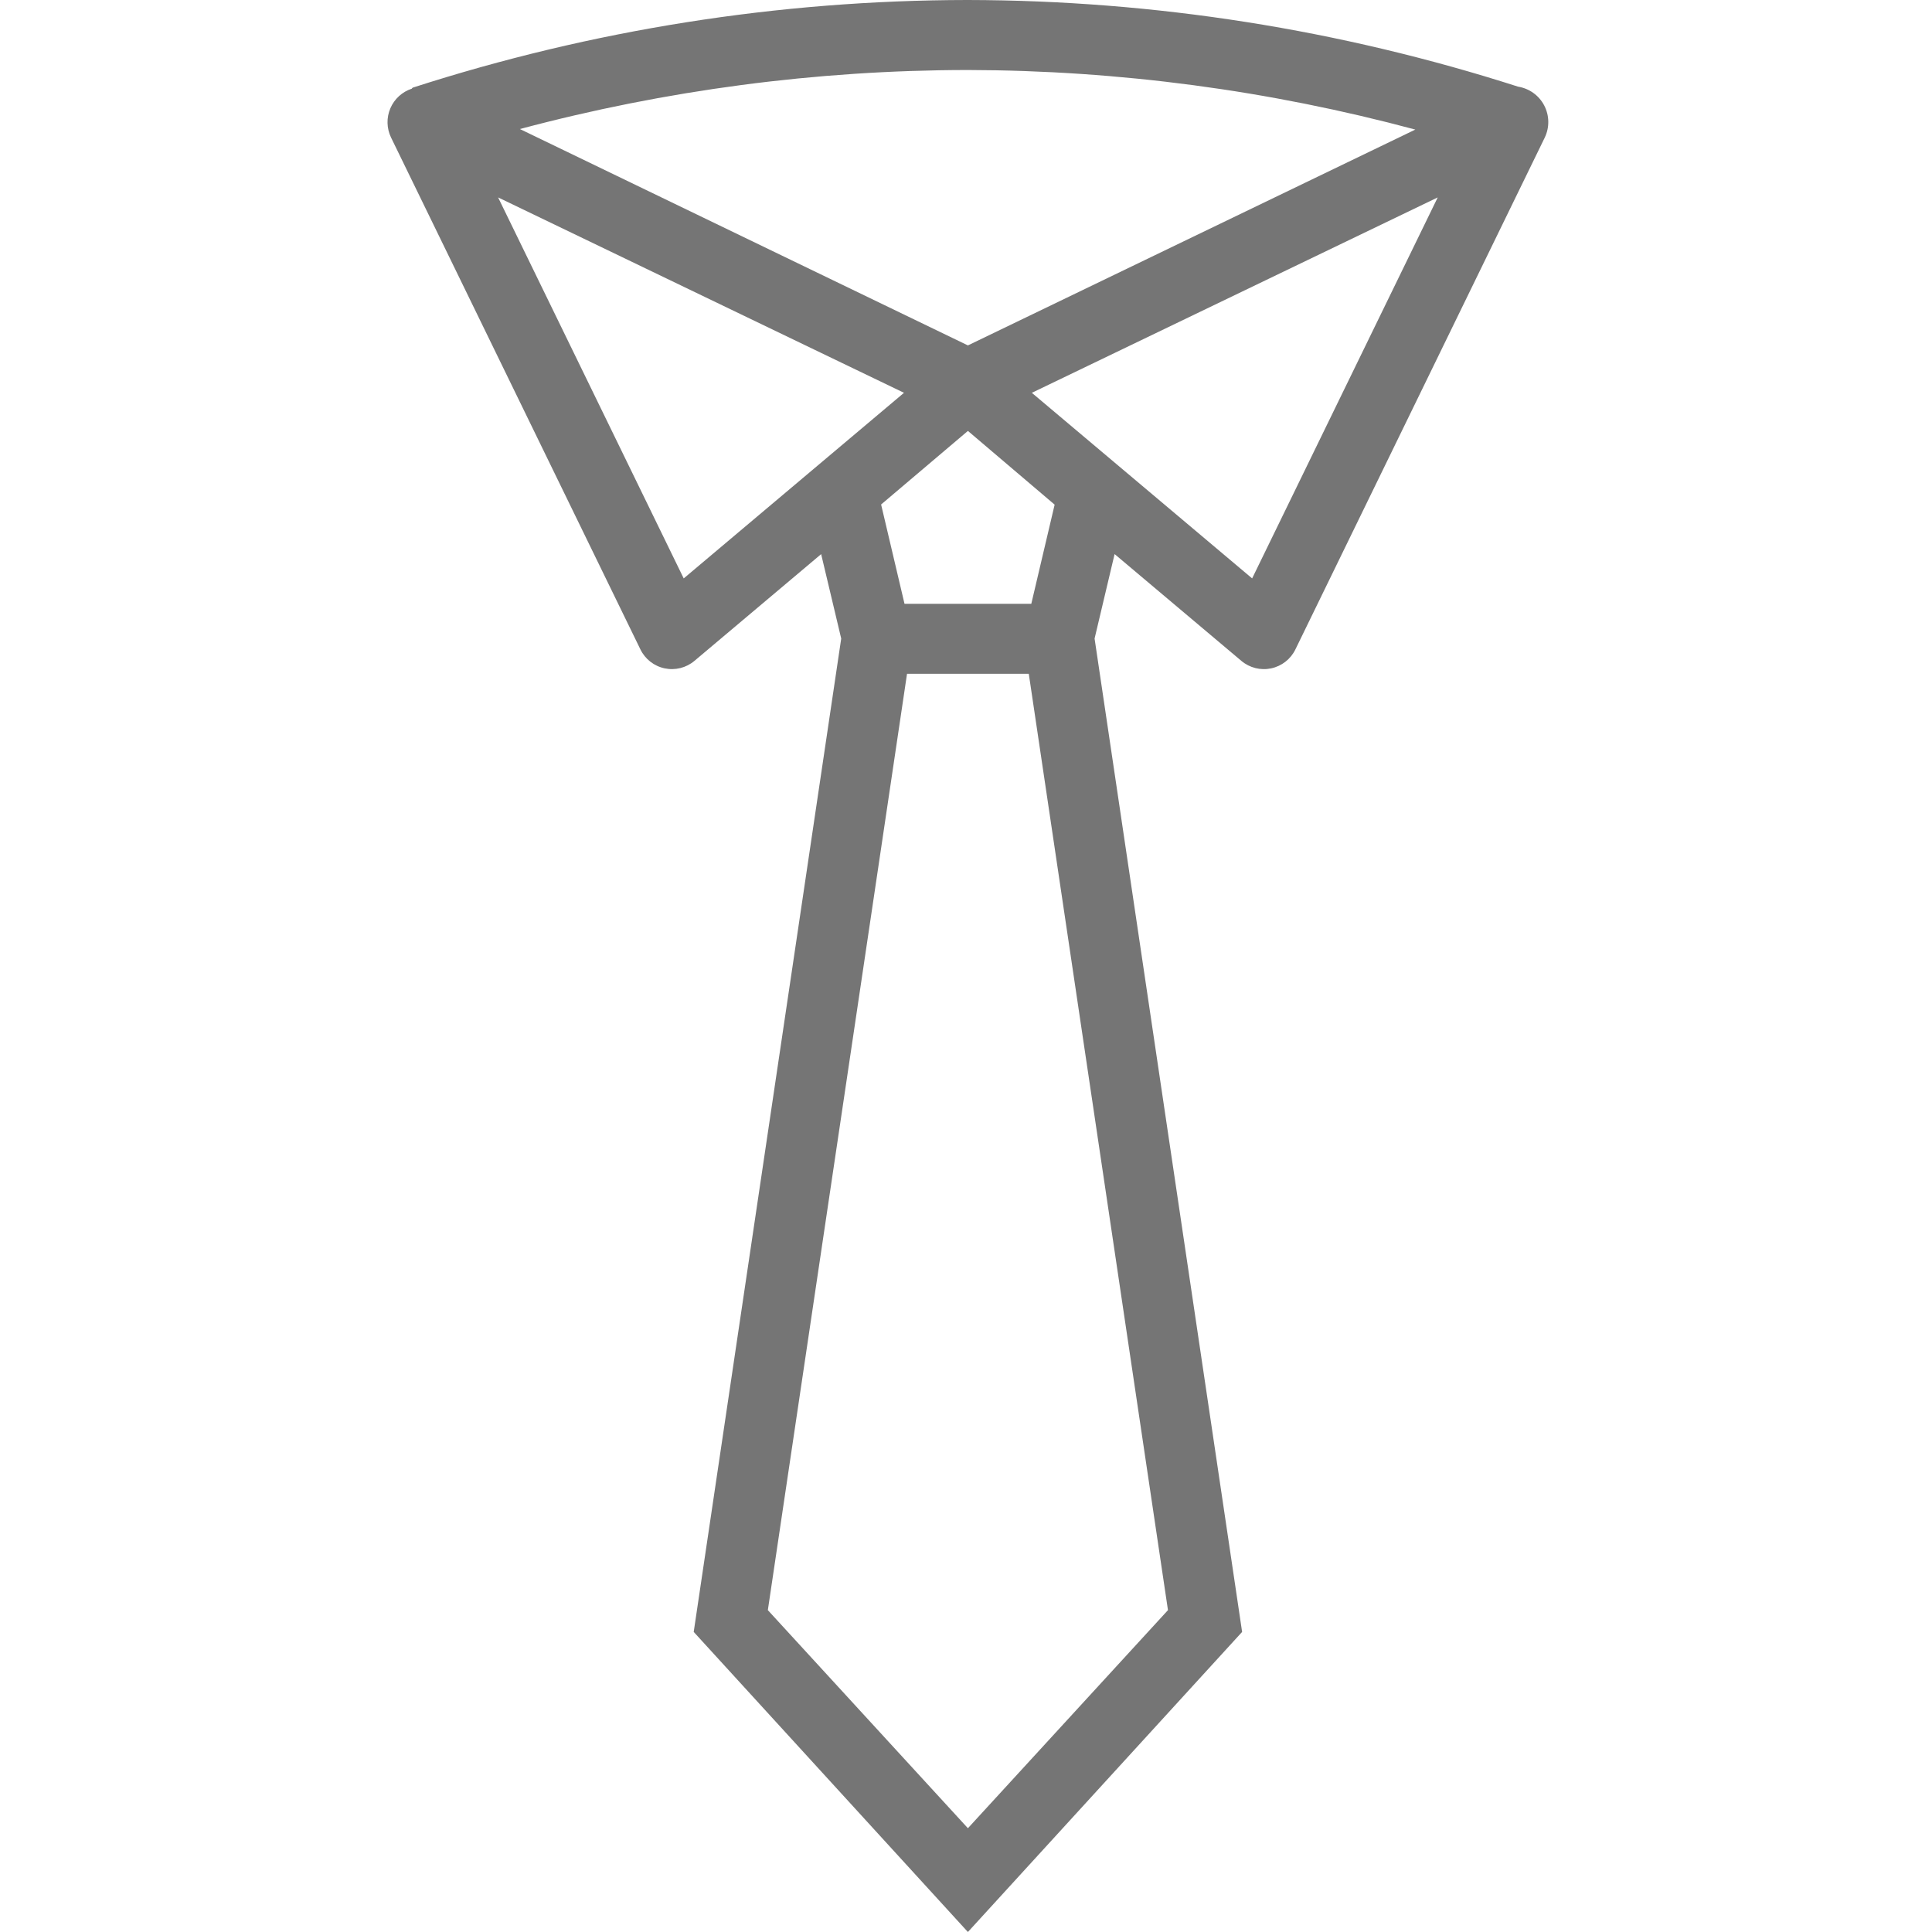 <svg height="441pt" viewBox="-88 0 441 441.57" fill='#757575' width="441pt" xmlns="http://www.w3.org/2000/svg"><path d="m258.68 19.805c-40.645-13.047-83.062-19.727-125.746-19.805h-.203c-43.012.062-85.758 6.82-126.691 20.035l-.18.164v.059c-2.215.719-4.012 2.355-4.926 4.496-.914 2.141-.859 4.57.152 6.668l57 117.004c1.078 2.219 3.121 3.816 5.535 4.328 2.41.512 4.926-.117 6.812-1.707l28.961-24.398 4.586 19.297-33.711 227.039 62.668 68.586 62.672-68.586-33.719-227.039 4.574-19.309 28.973 24.41c1.887 1.59 4.398 2.223 6.812 1.711 2.414-.512 4.453-2.105 5.535-4.324l57-117c1.117-2.332 1.066-5.055-.137-7.348-1.203-2.289-3.418-3.875-5.973-4.281zm-125.754-3.805c34.535.078 68.918 4.656 102.27 13.617l-102.258 49.328-102.398-49.453c33.336-8.902 67.688-13.438 102.191-13.492zm-64.945 116.199-42.422-87.078 92.77 44.656zm64.957 285.652-45.727-49.844 31.812-214.008h27.828l31.812 214.008zm14.488-279.852h-28.98l-5.348-22.695 19.84-16.816 19.82 16.852zm50.473-5.801-50.352-42.418 92.77-44.66zm0 0"/></svg>
